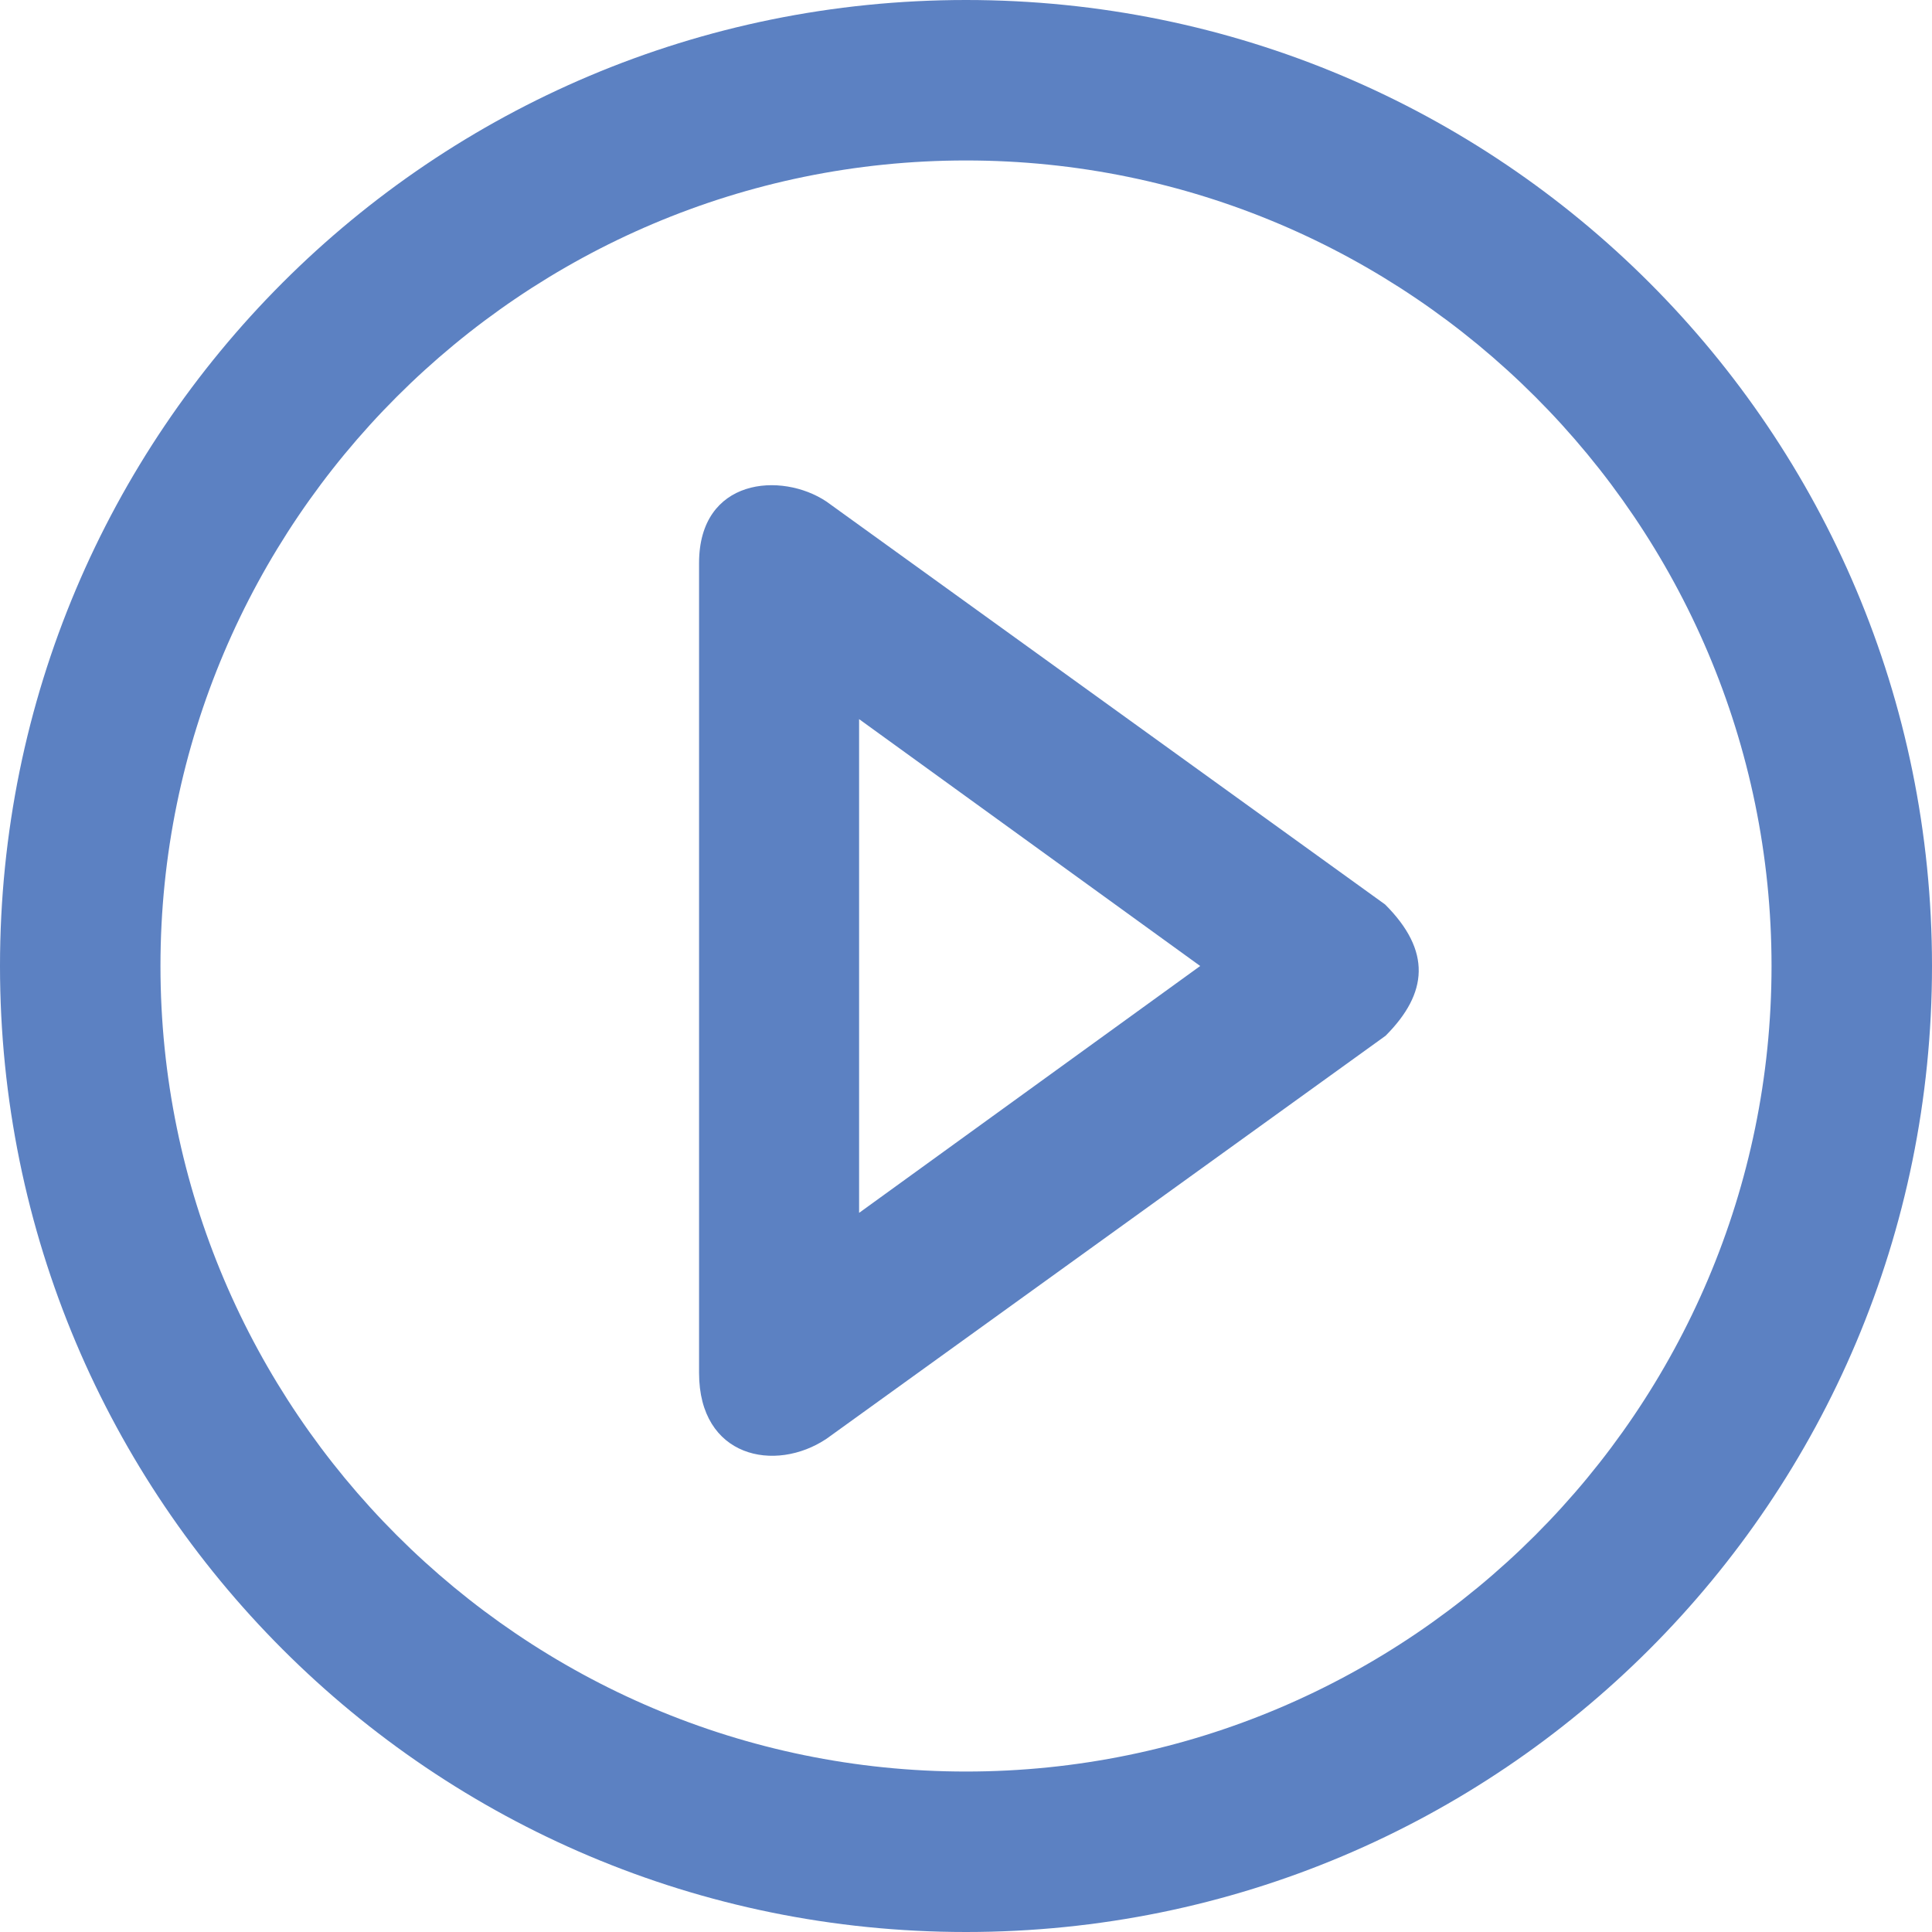 <svg width="18" height="18" viewBox="0 0 18 18" fill="none" xmlns="http://www.w3.org/2000/svg">
    <path fill-rule="evenodd" clip-rule="evenodd"
          d="M0 9C0 4.022 4.022 0 9 0C13.978 0 18 4.022 18 9C18 13.978 13.978 18 9 18C4.022 18 0 13.978 0 9ZM1.495 9C1.495 13.136 4.864 16.505 9 16.505C13.136 16.505 16.505 13.136 16.505 9C16.505 4.864 13.136 1.495 9 1.495C4.864 1.495 1.495 4.864 1.495 9Z"
          fill="#5C81C2"/>
    <path fill-rule="evenodd" clip-rule="evenodd"
          d="M7.7 4.673L12.905 8.427C13.338 8.86 13.305 9.253 12.909 9.65L7.7 13.405C7.222 13.724 6.513 13.581 6.513 12.791V5.246C6.513 4.452 7.281 4.393 7.7 4.673ZM11.182 9L8.004 6.7V11.3L11.182 9Z"
          fill="#5C81C2"/>
</svg>
